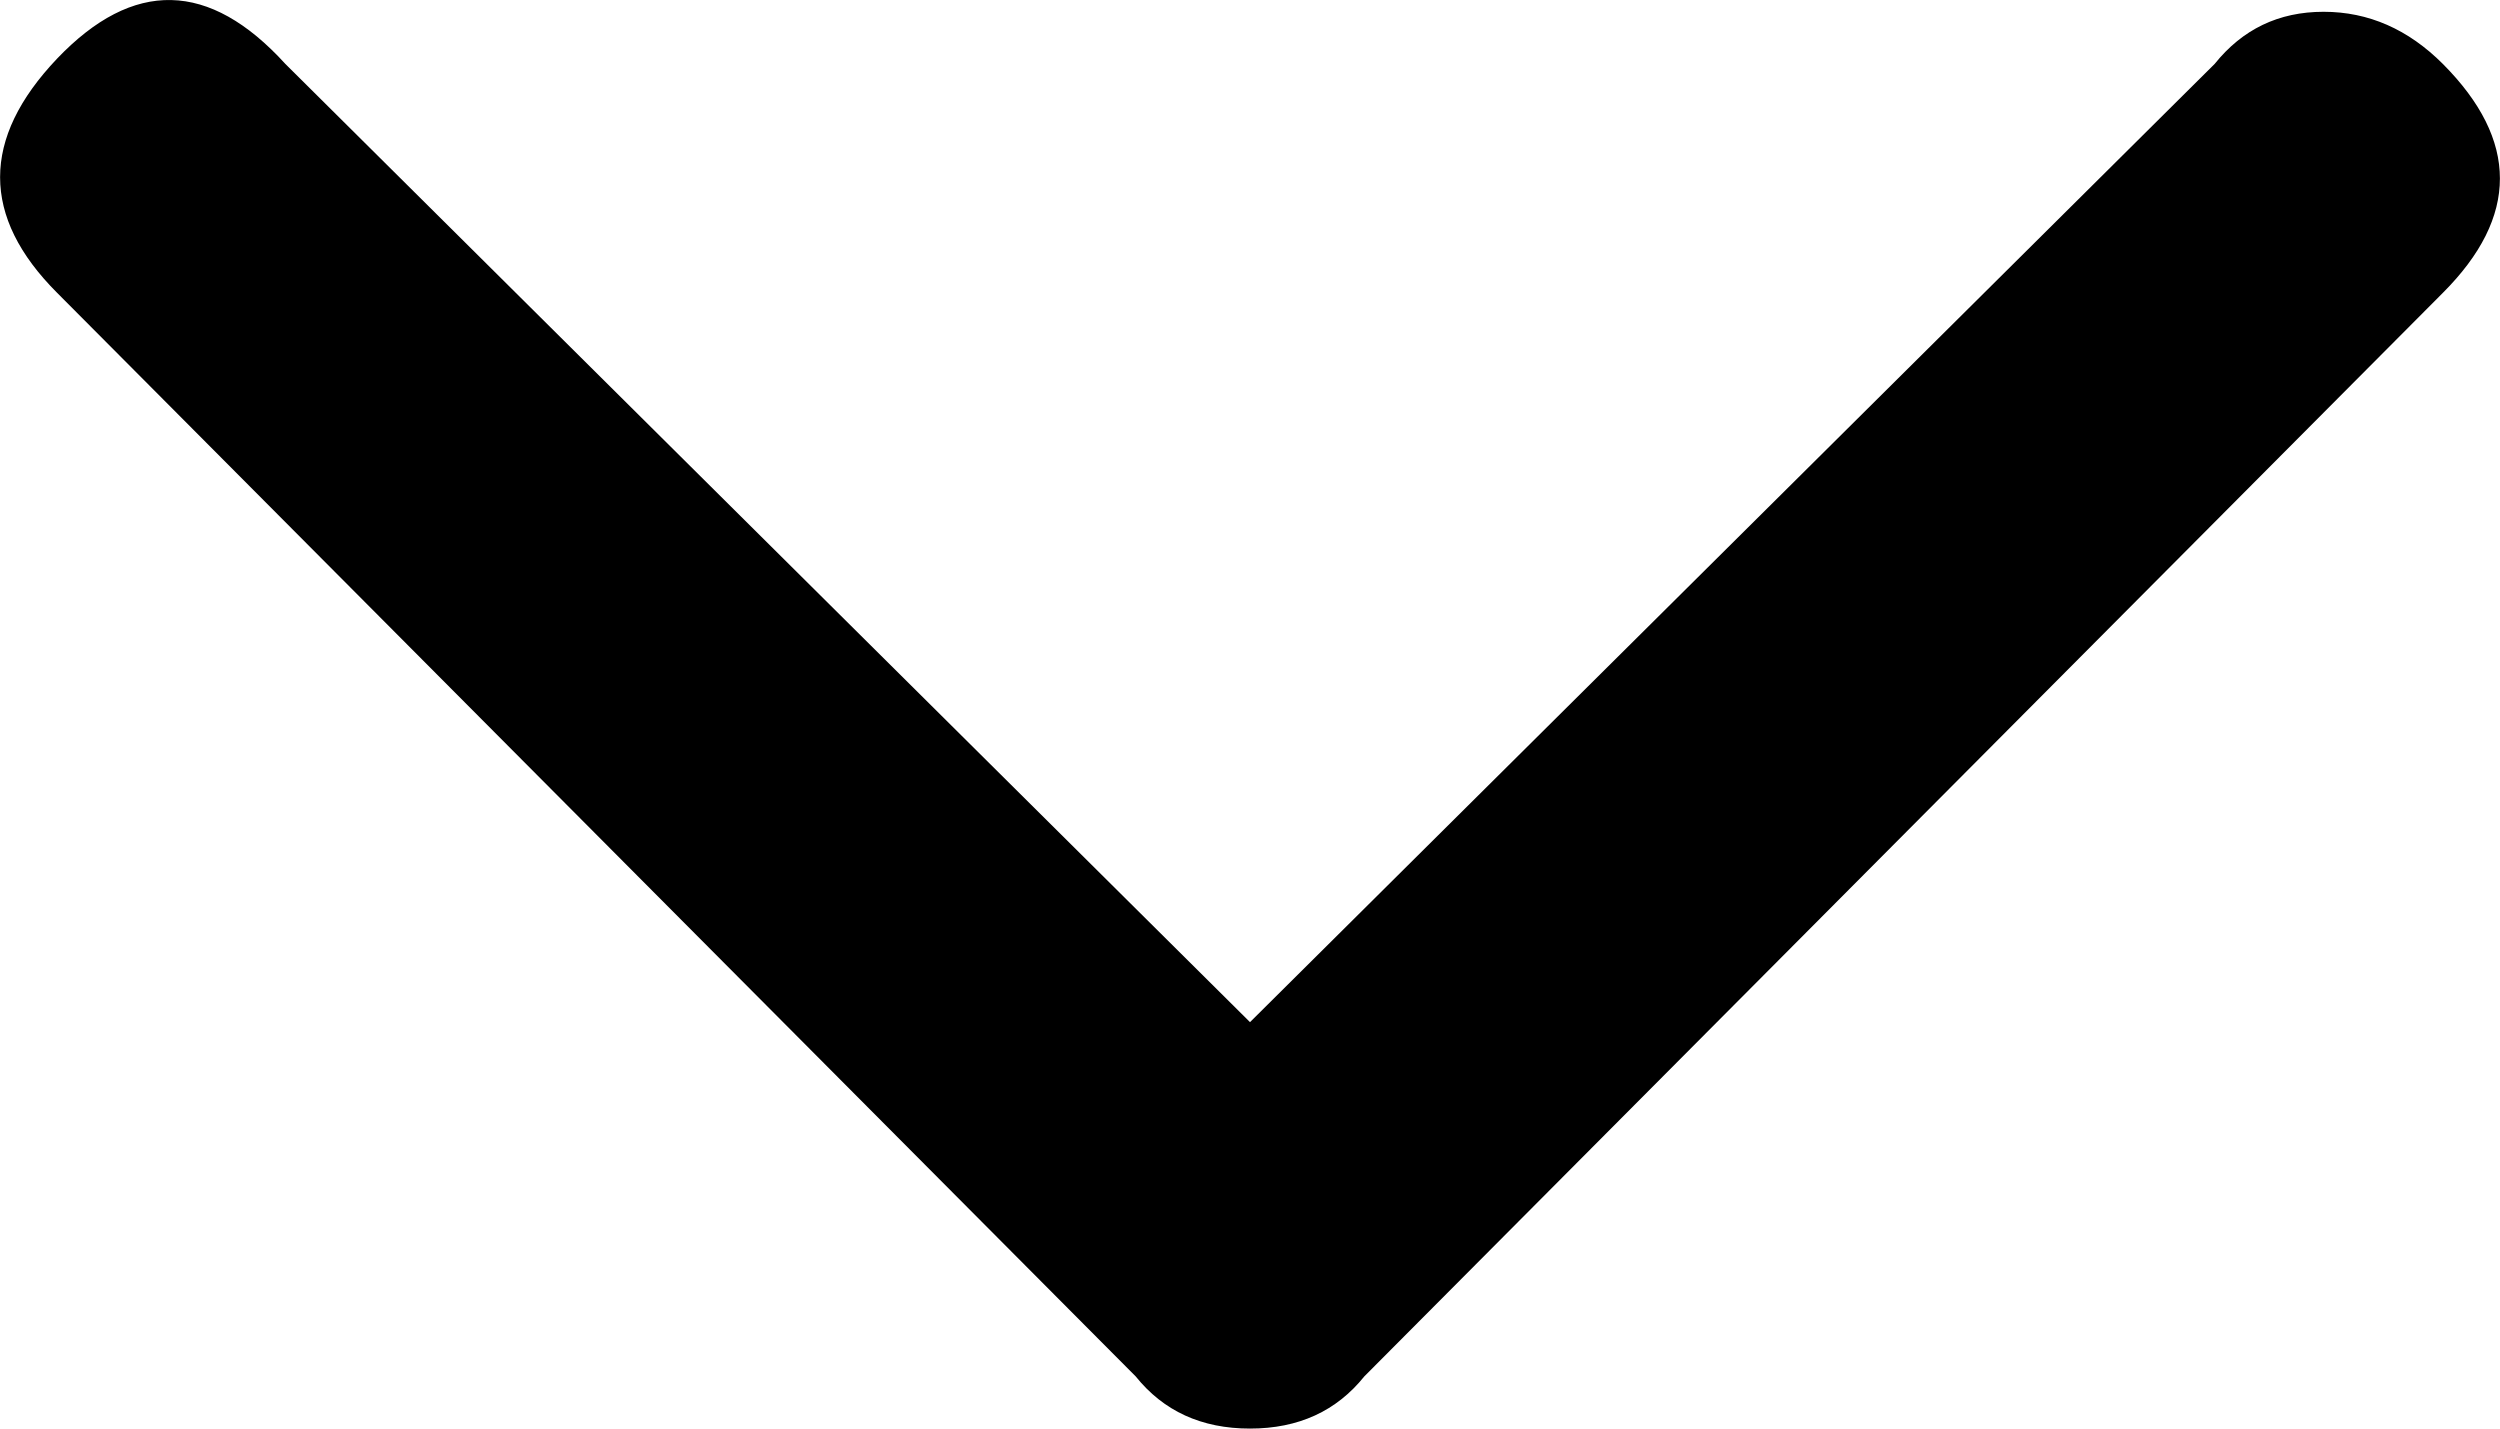 <svg width="7" height="4" viewBox="0 0 7 4" fill="none" xmlns="http://www.w3.org/2000/svg">
<path d="M3.82 3.854L6.84 0.82C7.053 0.607 7.053 0.393 6.84 0.179C6.743 0.082 6.632 0.033 6.506 0.033C6.38 0.033 6.279 0.082 6.201 0.179L3.5 2.862L0.799 0.179C0.586 -0.055 0.373 -0.059 0.16 0.164C-0.053 0.388 -0.053 0.607 0.16 0.82L3.18 3.854C3.258 3.951 3.364 4 3.5 4C3.636 4 3.742 3.951 3.82 3.854Z" fill="black"/>
</svg>
